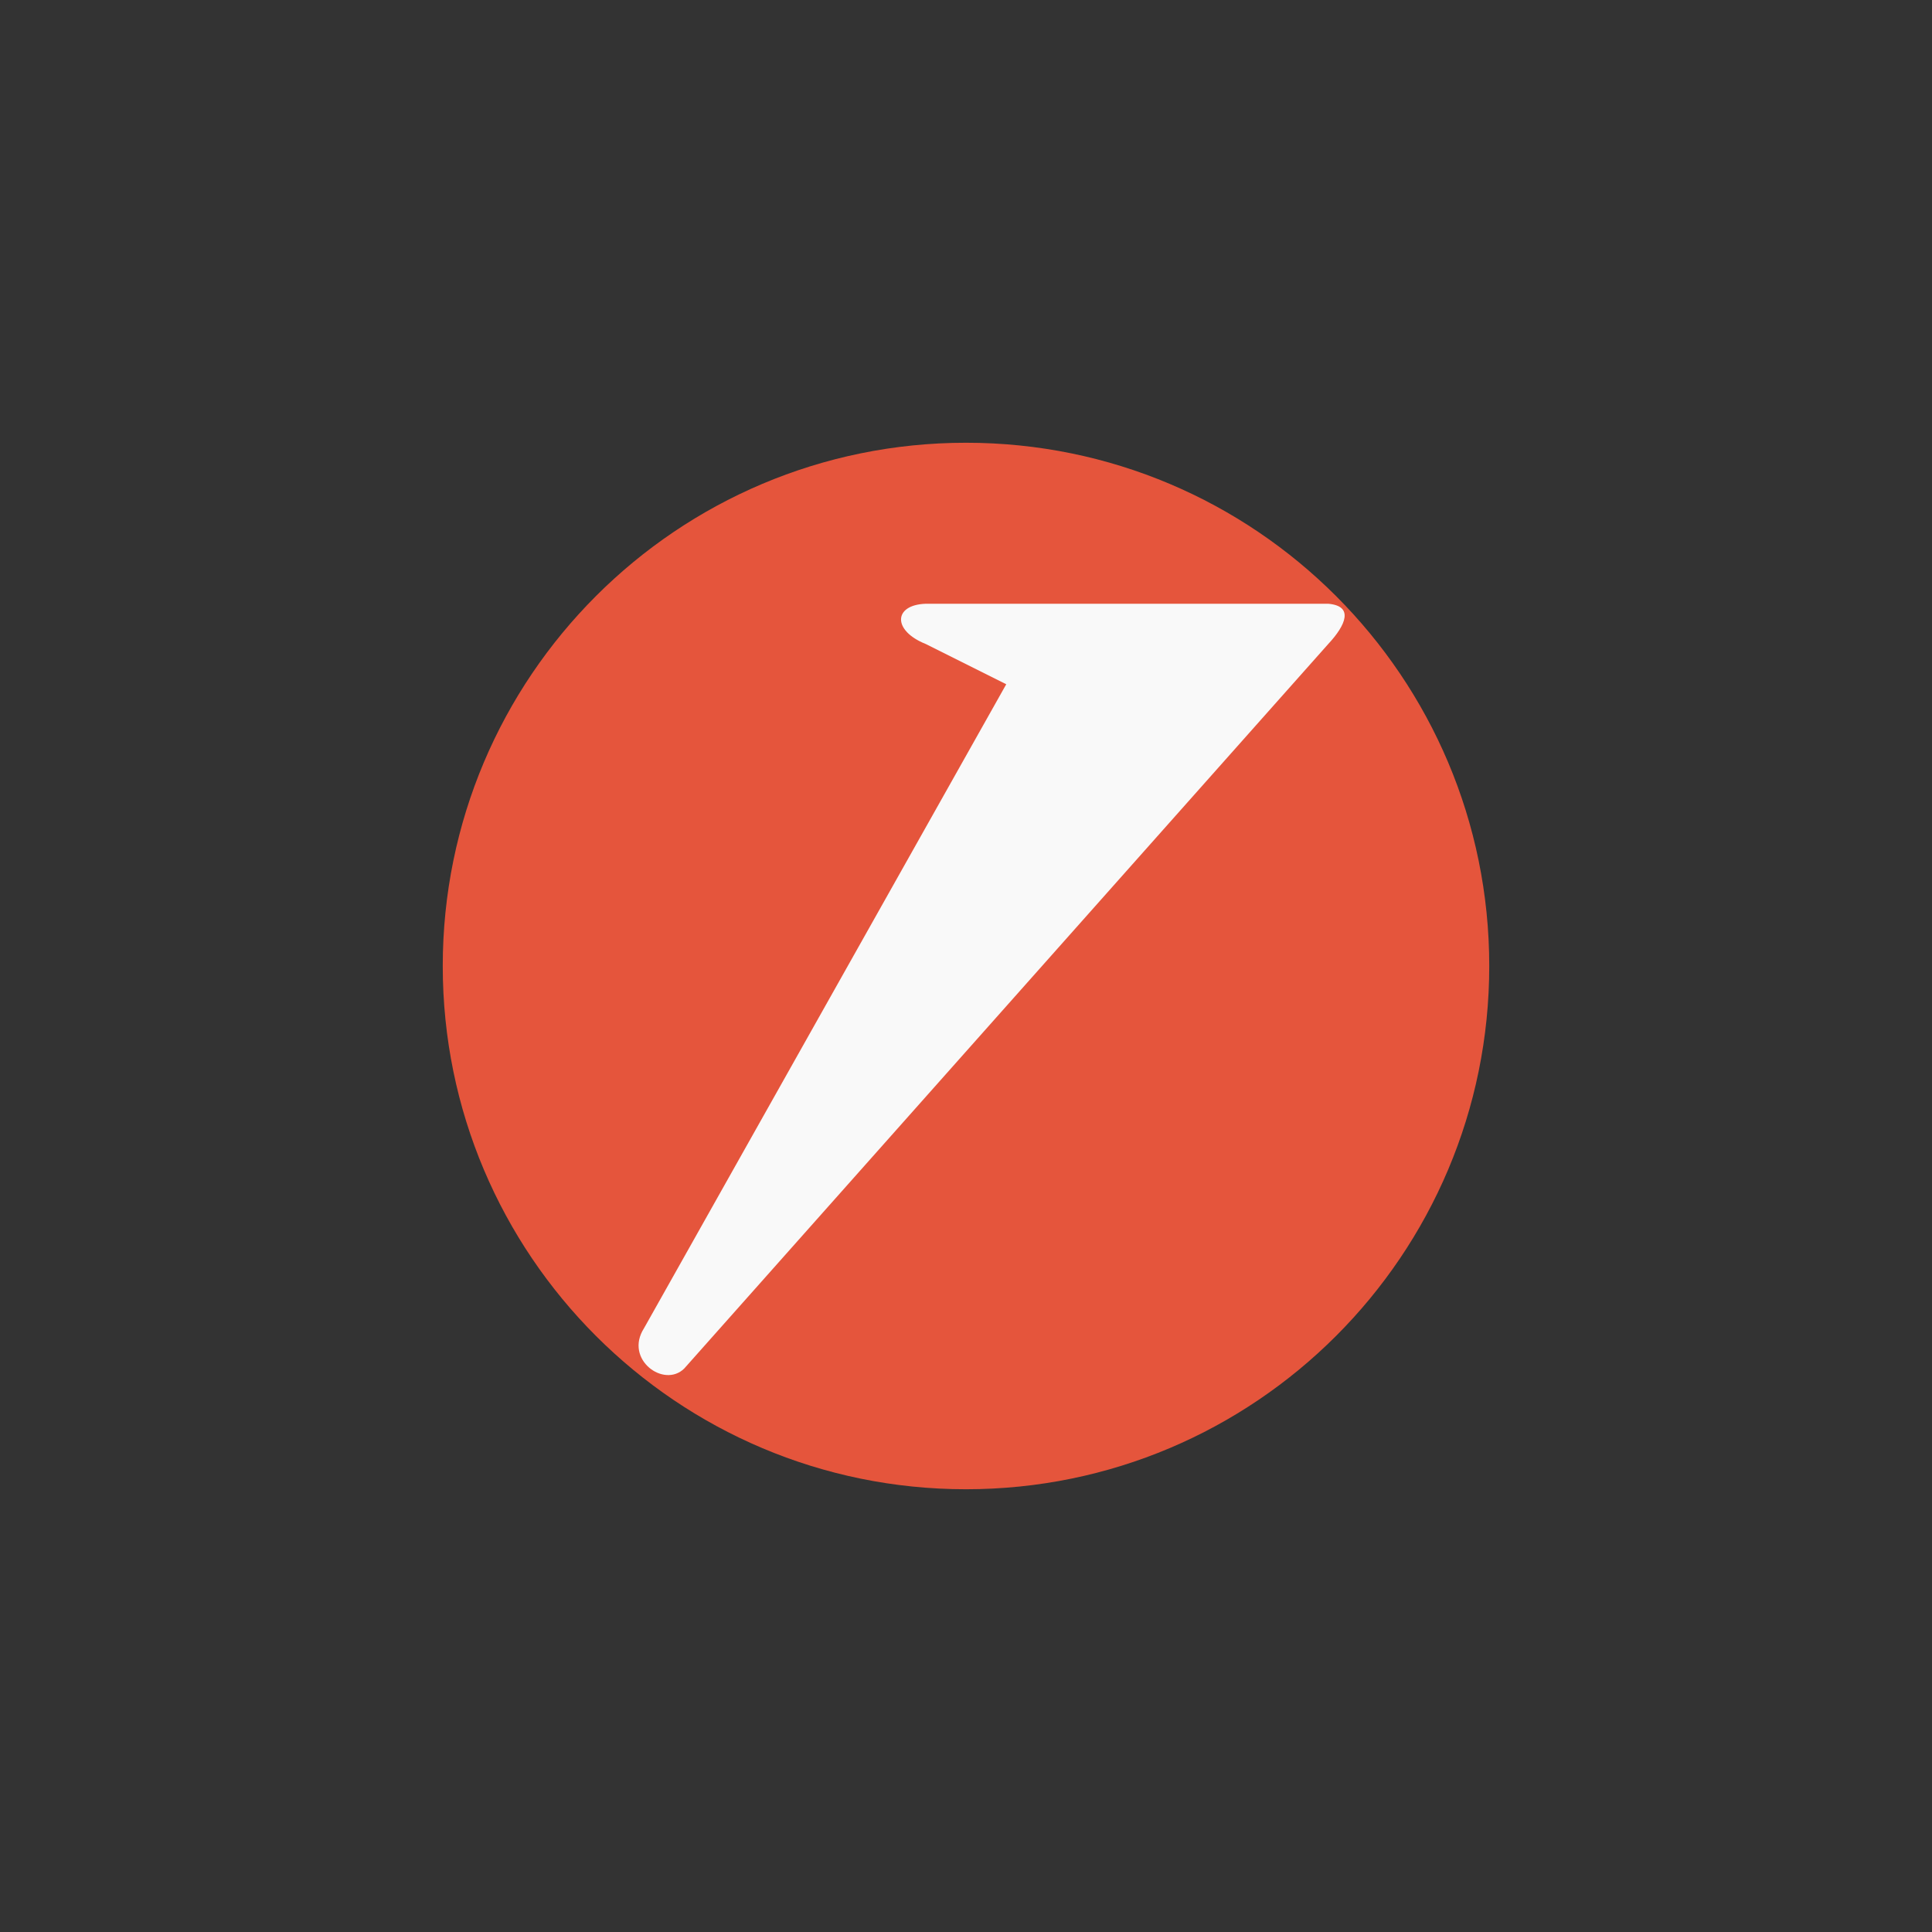 <!-- color: #5888bc -->
<svg xmlns="http://www.w3.org/2000/svg" width="48" height="48" viewBox="0 0 48 48">
 <rect x="0" y="0" width="48" height="48" fill="#333333" stroke="none"/>
 <g>
  <path d="M 37 24 C 37 31.18 31.18 37 24 37 C 16.82 37 11 31.18 11 24 C 11 16.82 16.82 11 24 11 C 31.18 11 37 16.82 37 24 Z M 37 24 " fill="#e5553c"/>
  <path d="M 23 15 L 33 15 C 33.637 15.055 33.441 15.527 33 16 L 17 34 C 16.5 34.496 15.504 33.777 16 33 L 25 17 L 23 16 C 22.168 15.668 22.195 15.027 23 15 Z M 23 15 " fill="#f9f9f9"/>
 </g>
</svg>
